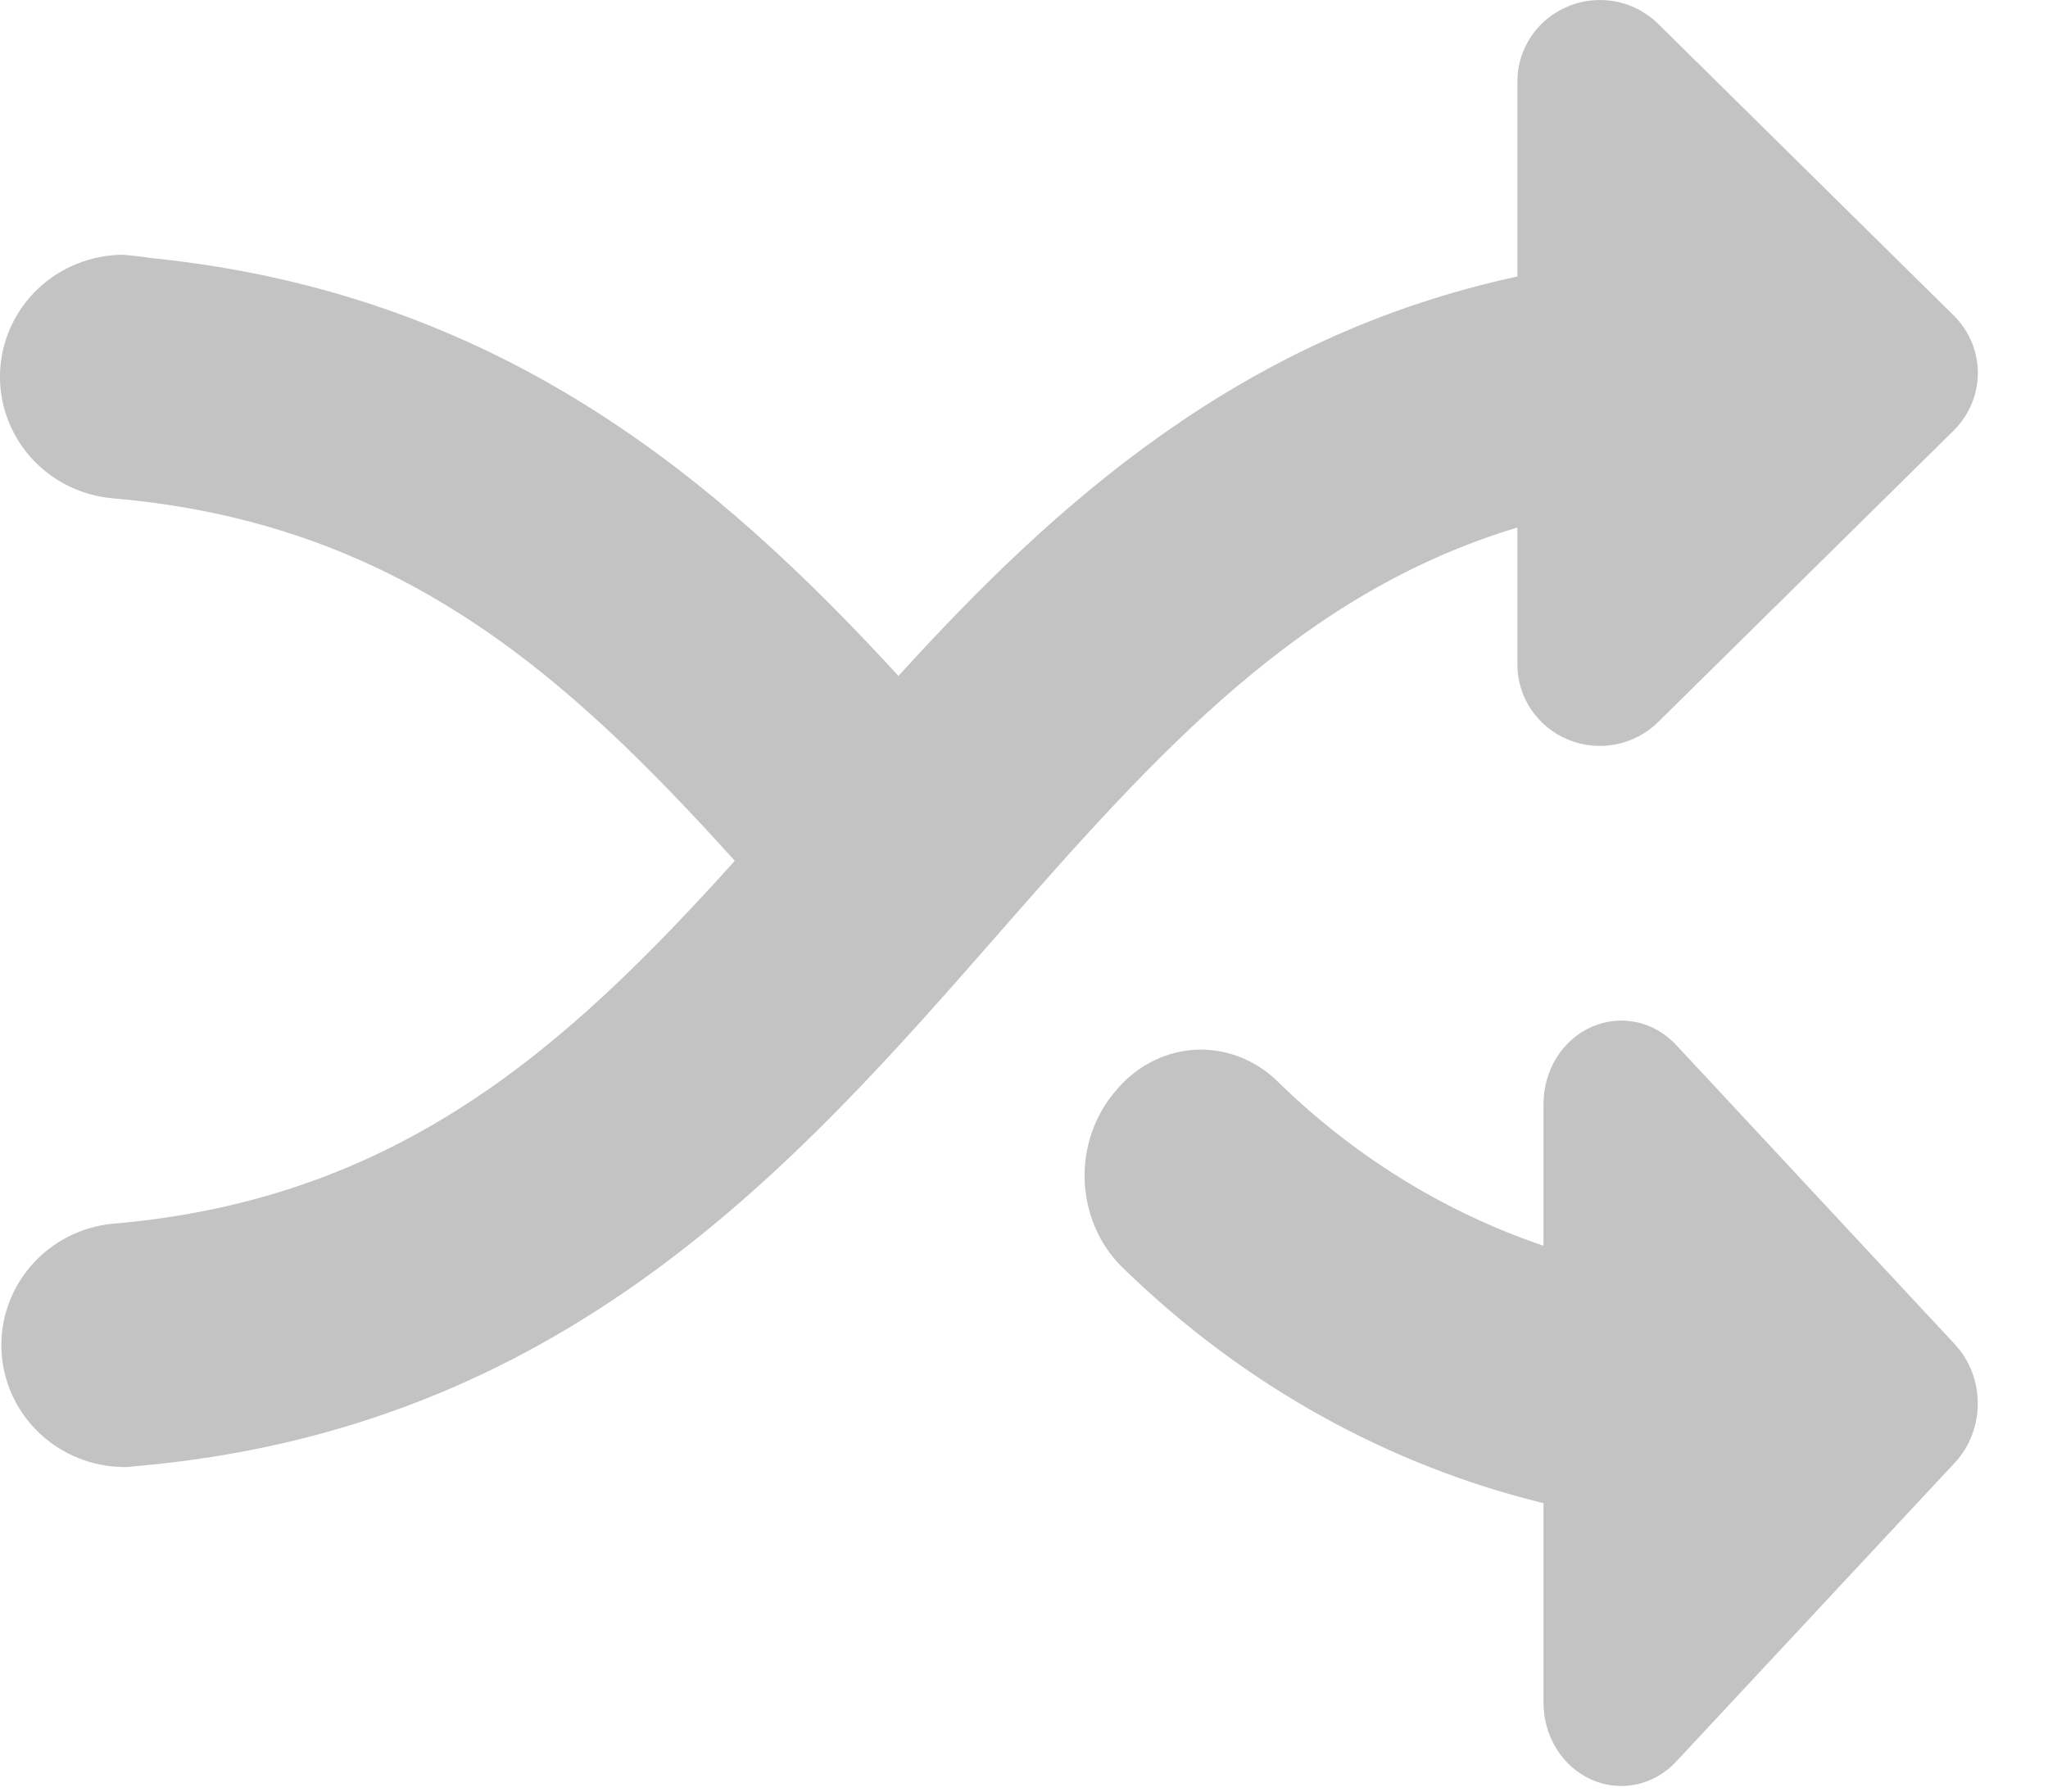 <svg width="24" height="21" viewBox="0 0 24 21" fill="none" xmlns="http://www.w3.org/2000/svg">
<path d="M17.782 6.183V7.79C17.782 7.979 17.839 8.163 17.945 8.32C18.052 8.476 18.202 8.599 18.379 8.671C18.555 8.743 18.749 8.762 18.937 8.725C19.124 8.688 19.296 8.597 19.431 8.464L22.895 5.046C23.076 4.867 23.178 4.624 23.178 4.372C23.178 4.119 23.076 3.876 22.895 3.698L19.431 0.279C19.296 0.146 19.124 0.055 18.937 0.018C18.749 -0.018 18.555 0 18.379 0.073C18.202 0.145 18.052 0.267 17.945 0.424C17.839 0.58 17.782 0.765 17.782 0.953V3.241C14.547 3.939 12.374 5.892 10.529 7.923C8.417 5.626 5.87 3.438 1.765 3.024C1.72 3.014 1.464 2.986 1.446 2.986C1.073 2.987 0.715 3.13 0.446 3.384C0.177 3.639 0.018 3.986 0.001 4.354C-0.015 4.721 0.113 5.081 0.358 5.358C0.604 5.635 0.948 5.808 1.319 5.841C4.665 6.127 6.632 7.899 8.611 10.09C6.635 12.283 4.663 14.062 1.316 14.344C0.949 14.381 0.609 14.556 0.368 14.832C0.126 15.109 0.001 15.466 0.017 15.83C0.034 16.195 0.191 16.54 0.457 16.794C0.722 17.047 1.076 17.192 1.446 17.196C1.483 17.196 1.516 17.196 1.553 17.189C6.604 16.764 9.317 13.669 11.73 10.911C13.576 8.804 15.25 6.946 17.782 6.183Z" fill="#C3C3C3"/>
<path d="M19.643 12.249C19.516 12.112 19.353 12.019 19.177 11.981C19 11.944 18.817 11.963 18.65 12.037C18.484 12.111 18.341 12.236 18.241 12.397C18.141 12.558 18.088 12.747 18.088 12.94V14.602C16.918 14.206 15.844 13.538 14.942 12.647C14.674 12.401 14.325 12.279 13.973 12.307C13.621 12.336 13.294 12.514 13.063 12.8L13.04 12.828C12.923 12.973 12.834 13.143 12.778 13.325C12.722 13.508 12.7 13.701 12.714 13.893C12.728 14.085 12.778 14.272 12.859 14.444C12.941 14.615 13.054 14.767 13.191 14.892C14.578 16.236 16.265 17.175 18.088 17.619V19.957C18.088 20.151 18.141 20.339 18.241 20.5C18.341 20.661 18.484 20.786 18.65 20.86C18.817 20.934 19 20.953 19.177 20.916C19.353 20.878 19.516 20.785 19.643 20.648L22.911 17.142C23.081 16.959 23.177 16.71 23.177 16.451C23.177 16.192 23.081 15.943 22.911 15.76L19.643 12.249Z" fill="#C3C3C3"/>
</svg>
